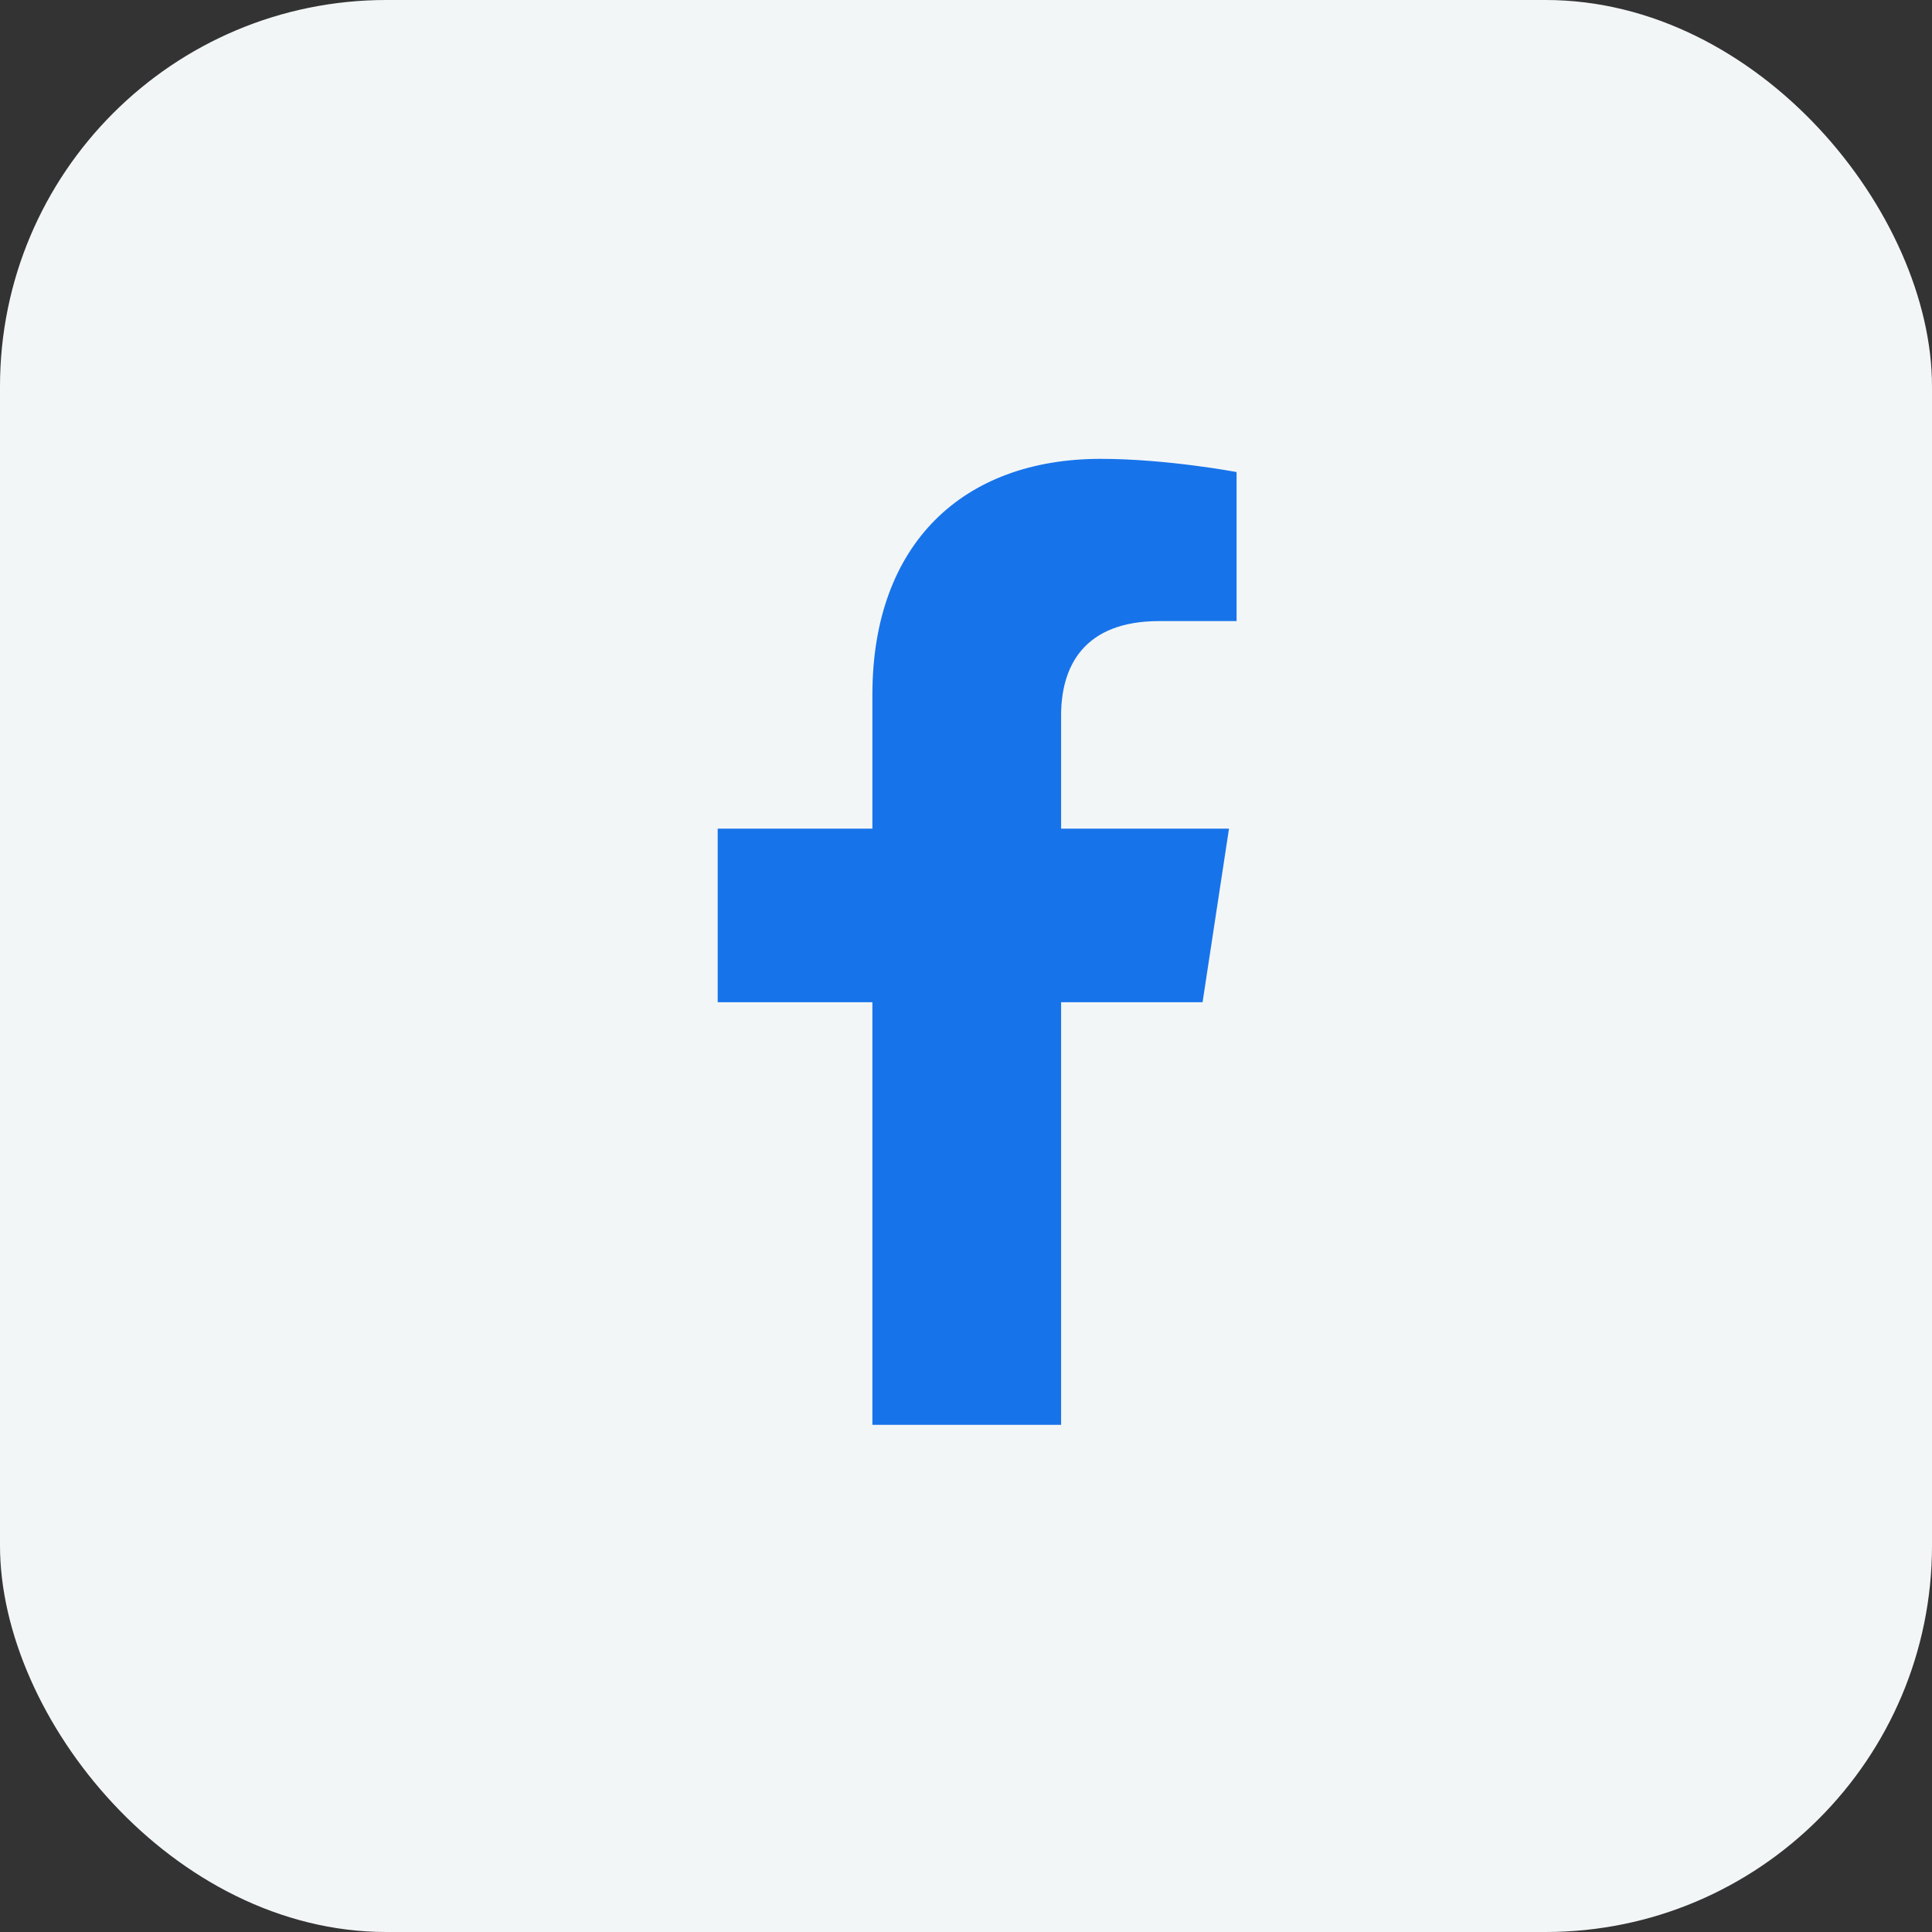 <svg width="40" height="40" viewBox="0 0 40 40" fill="none" xmlns="http://www.w3.org/2000/svg">
<rect x="0" y="0" width="40" height="40" fill="#333333" stroke="none"/>
<g id="facebook">
<rect id="Rectangle 12" width="40" height="40" rx="8" fill="#F3F6F7"/>
<path id="&#239;&#142;&#158;" d="M24.898 20.75L25.445 17.156H21.969V14.812C21.969 13.797 22.438 12.859 24 12.859H25.602V9.773C25.602 9.773 24.156 9.5 22.789 9.5C19.938 9.5 18.062 11.258 18.062 14.383V17.156H14.859V20.75H18.062V29.5H21.969V20.75H24.898Z" fill="#1773EA"/>
</g>
</svg>
